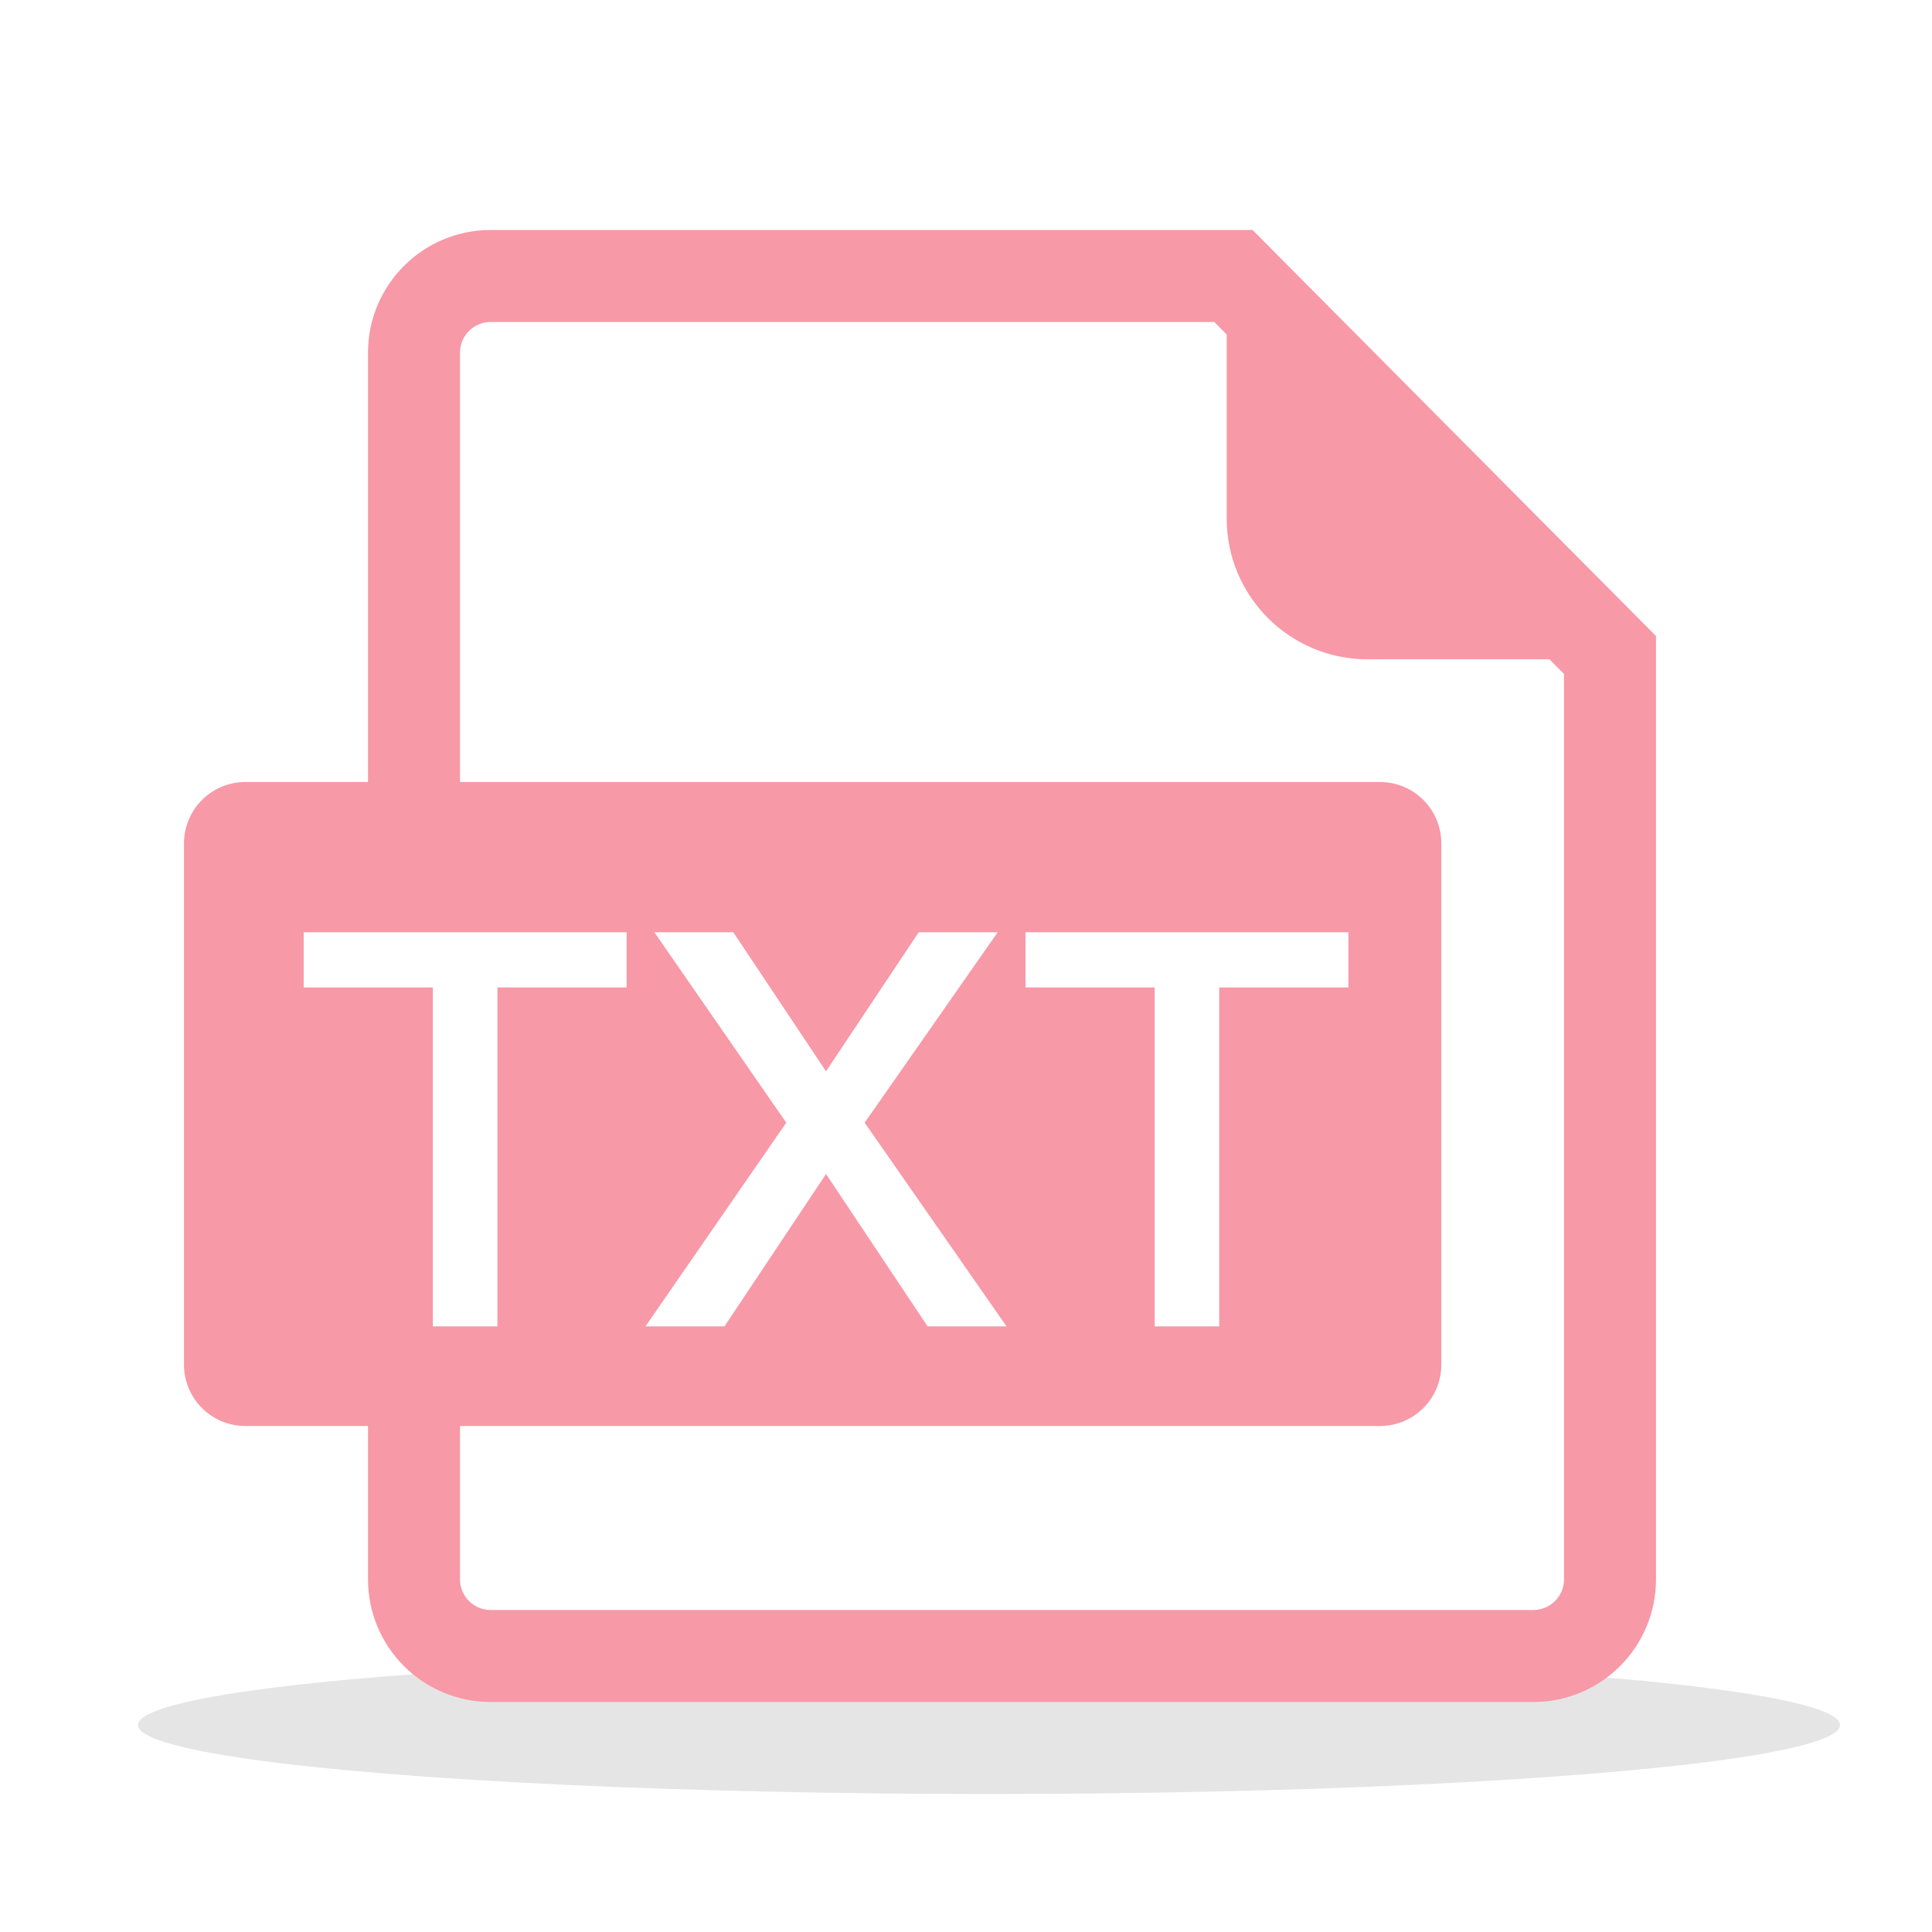 <?xml version="1.0" encoding="UTF-8"?>
<svg width="42px" height="42px" viewBox="0 0 42 42" version="1.1" xmlns="http://www.w3.org/2000/svg" xmlns:xlink="http://www.w3.org/1999/xlink">
    <title>webm</title>
    <g id="nexusAI" stroke="none" stroke-width="1" fill="none" fill-rule="evenodd" opacity="0.501">
        <g id="02" transform="translate(-871, -499)" fill-rule="nonzero">
            <g id="-23" transform="translate(550, 398)">
                <g id="-17" transform="translate(255, 101)">
                    <g id="-16-(3)" transform="translate(66, 0)">
                        <g id="-Clipped" transform="translate(3, 36)" fill="#000000" opacity="0.2">
                            <ellipse id="" cx="18.5" cy="1.5" rx="18.5" ry="1.5"></ellipse>
                        </g>
                        <g id="" transform="translate(4, 5)">
                            <rect id="" fill="#000000" opacity="0" x="0" y="0" width="32" height="32"></rect>
                            <path d="M23.23,0 L32,8.827 L32,29.333 C32,30.806 30.806,32 29.333,32 L6.667,32 C5.194,32 4,30.806 4,29.333 L4,26 L1.333,26 C0.597,26 0,25.403 0,24.667 L0,13.333 C0,12.98 0.14,12.641 0.391,12.391 C0.641,12.14 0.98,12 1.333,12 L4,12 L4,2.667 C4,1.194 5.194,0 6.667,0 L23.23,0 Z M22.397,2 L6.667,2 C6.49,2 6.32,2.07 6.195,2.195 C6.07,2.32 6,2.49 6,2.667 L6,12 L26,12 C26.354,12 26.693,12.14 26.943,12.391 C27.193,12.641 27.333,12.98 27.333,13.333 L27.333,24.667 C27.333,25.403 26.736,26 26,26 L6,26 L6,29.333 C6,29.51 6.07,29.68 6.195,29.805 C6.32,29.93 6.49,30 6.667,30 L29.333,30 C29.702,30 30,29.702 30,29.333 L30,9.651 L29.685,9.333 L25.731,9.333 C24.038,9.333 22.667,7.962 22.667,6.269 L22.667,2.271 L22.397,2 Z M9.622,15.266 L2.602,15.266 L2.602,16.466 L5.41,16.466 L5.41,23.834 L6.814,23.834 L6.814,16.466 L9.622,16.466 L9.622,15.266 Z M11.941,15.266 L10.225,15.266 L13.093,19.406 L10.033,23.834 L11.749,23.834 L13.957,20.522 L16.165,23.834 L17.881,23.834 L14.797,19.406 L17.689,15.266 L15.973,15.266 L13.957,18.29 L11.941,15.266 Z M25.313,15.266 L18.293,15.266 L18.293,16.466 L21.101,16.466 L21.101,23.834 L22.505,23.834 L22.505,16.466 L25.313,16.466 L25.313,15.266 Z" id="" fill="#EF3450"></path>
                        </g>
                    </g>
                </g>
            </g>
        </g>
    </g>
</svg>
